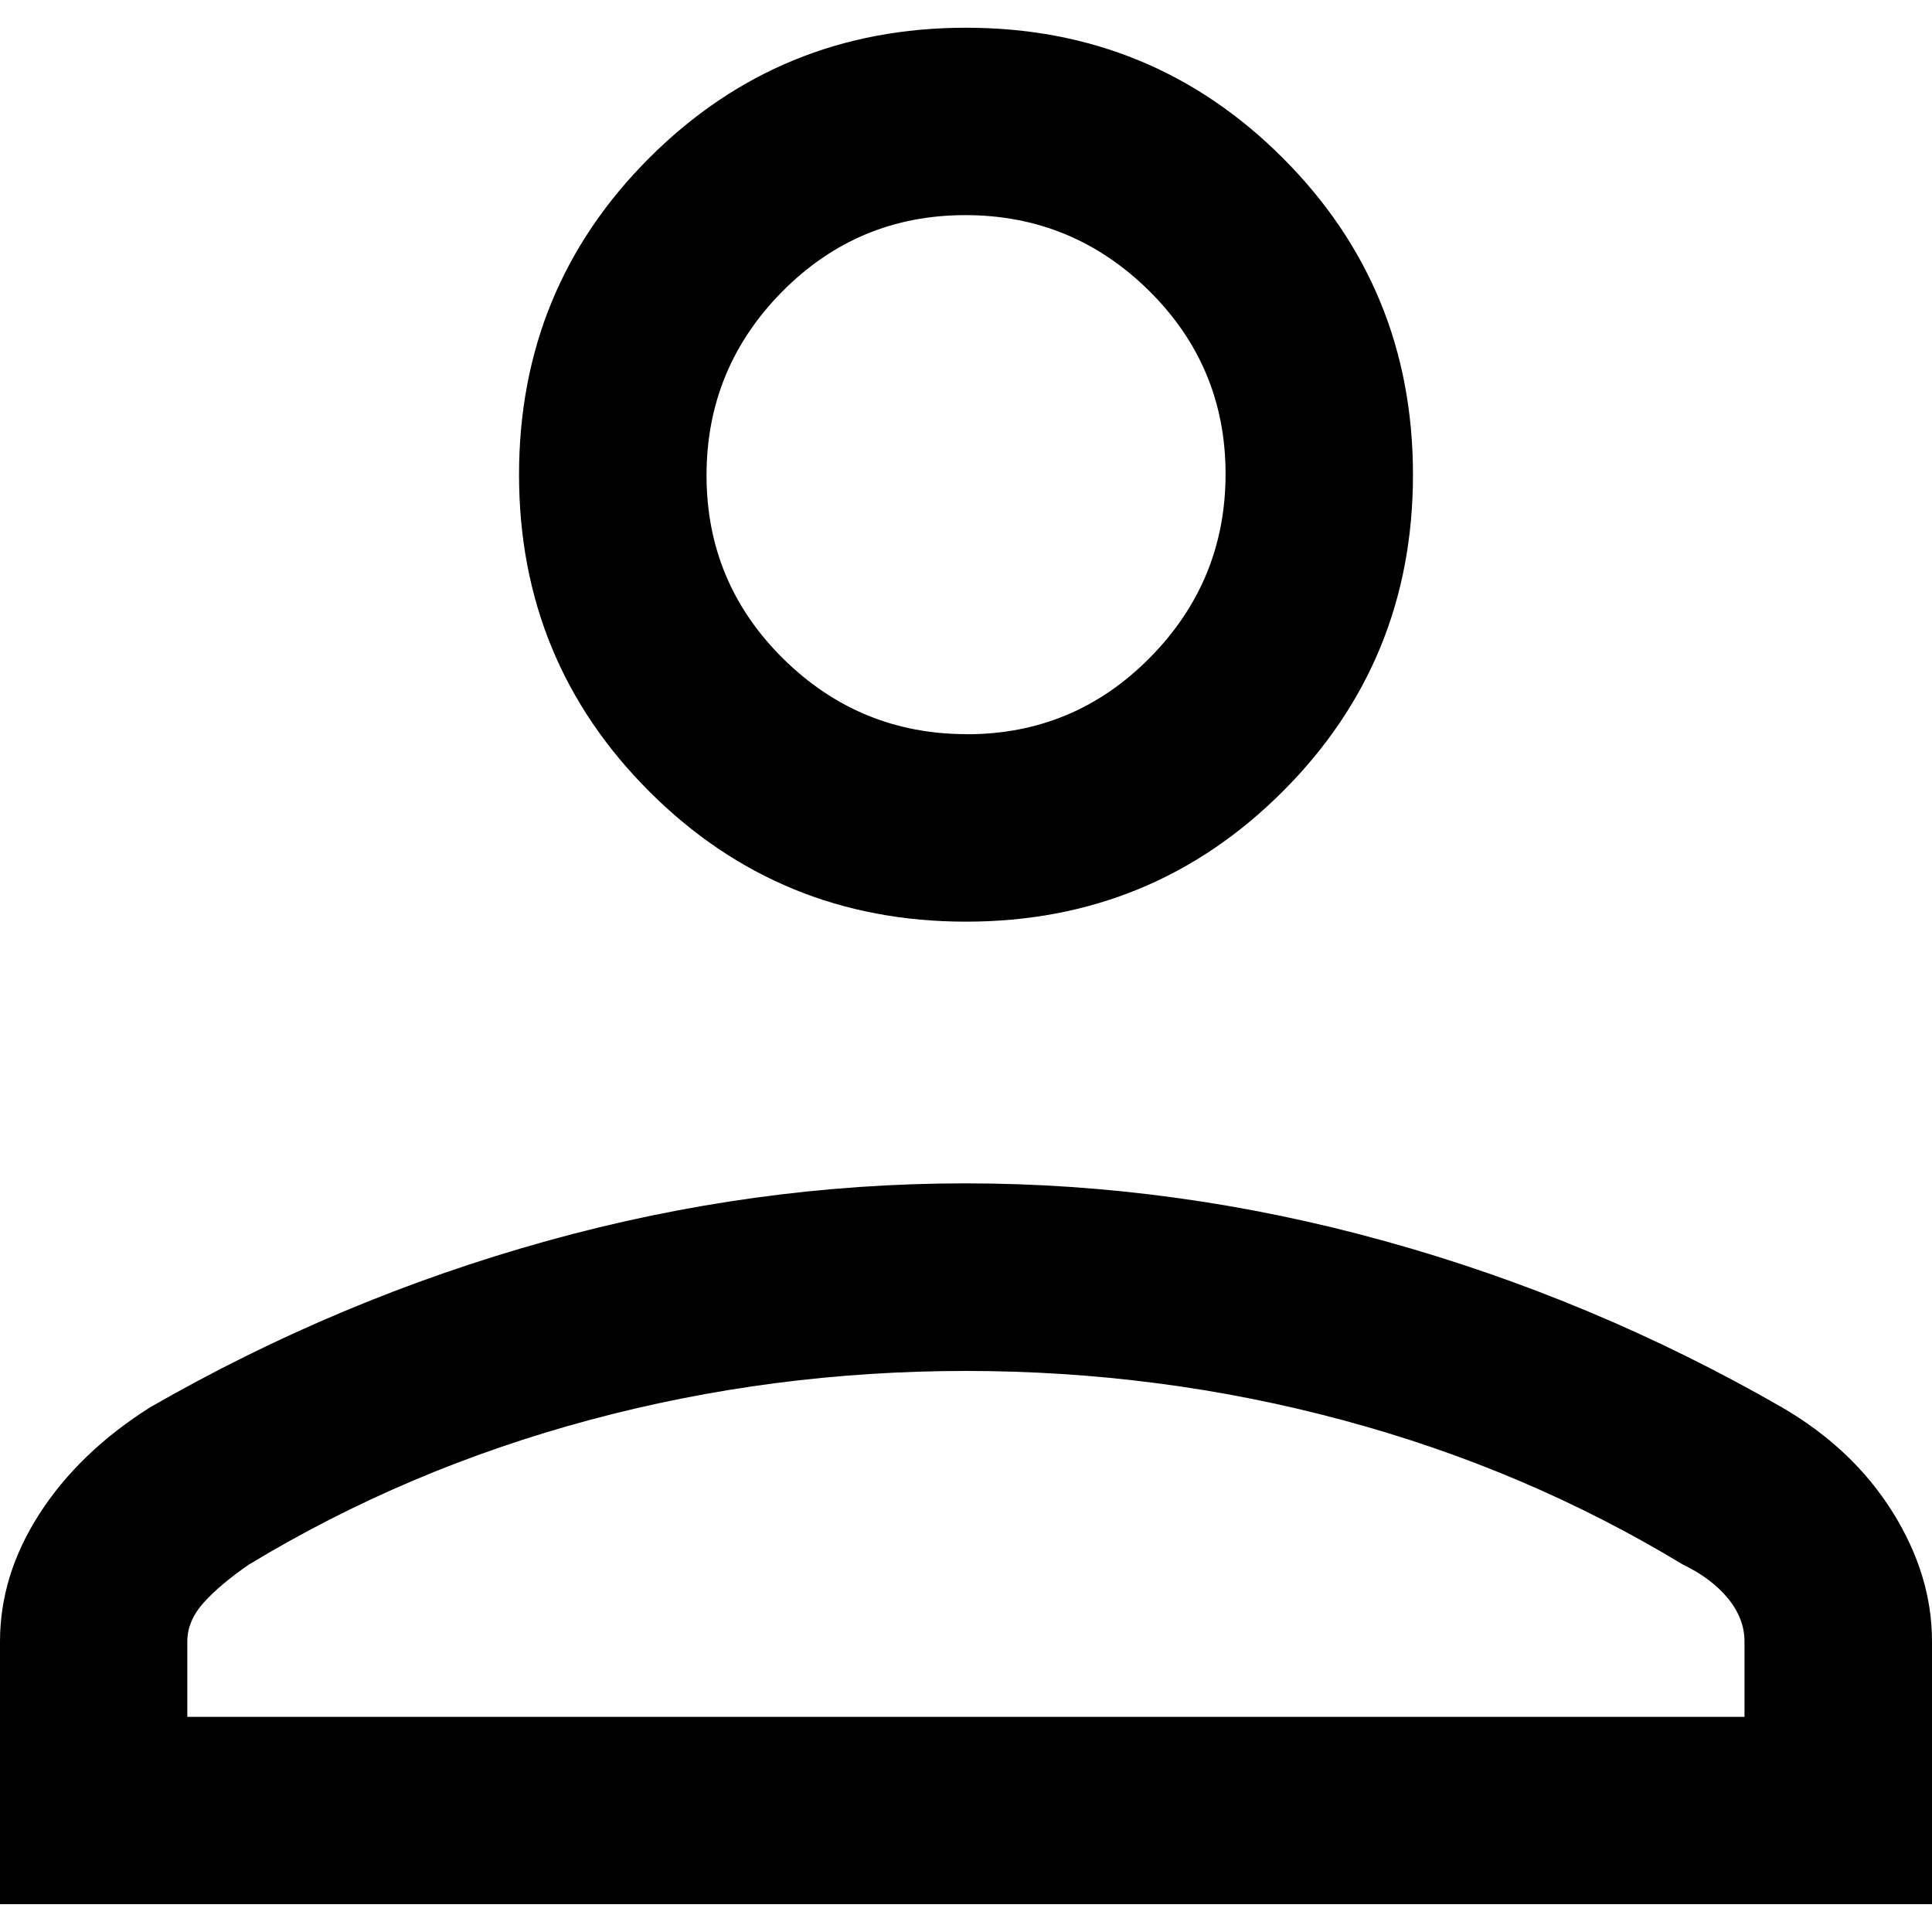 <?xml version="1.0" encoding="UTF-8"?>
<svg id="Layer_1" data-name="Layer 1" xmlns="http://www.w3.org/2000/svg" viewBox="0 0 200 200">
  <defs>
    <style>
      .cls-1 {
        stroke-width: 0px;
      }
    </style>
  </defs>
  <path class="cls-1" d="m100,95.41c-12.87,0-23.8-4.49-32.79-13.48-8.99-8.99-13.48-19.92-13.48-32.79s4.49-23.8,13.48-32.79c8.99-8.99,19.92-13.48,32.79-13.48,12.87,0,23.8,4.49,32.79,13.48,8.99,8.99,13.48,19.92,13.48,32.79s-4.49,23.8-13.48,32.79c-8.99,8.99-19.92,13.48-32.79,13.48ZM0,197.13v-27.21c0-4.57,1.36-8.98,4.09-13.22,2.73-4.24,6.54-7.91,11.44-11.01,13.01-7.48,26.69-13.22,41.02-17.21,14.34-3.99,28.79-5.98,43.37-5.98,14.58,0,29.06,1.99,43.45,5.98,14.39,3.99,28.09,9.73,41.1,17.21,4.9,2.85,8.71,6.46,11.44,10.82,2.73,4.36,4.09,8.83,4.09,13.4v27.21H0Zm19.4-19.4h161.19v-7.81c0-1.57-.57-3.06-1.7-4.44-1.14-1.39-2.7-2.57-4.7-3.53-10.87-6.58-22.61-11.57-35.23-14.95-12.62-3.39-25.61-5.08-38.97-5.08s-26.35,1.69-38.97,5.08c-12.62,3.39-24.36,8.37-35.23,14.95-2.01,1.38-3.58,2.7-4.71,3.96-1.13,1.26-1.69,2.6-1.69,4.02v7.81Zm80.68-101.72c7.41,0,13.73-2.64,18.95-7.92,5.22-5.28,7.84-11.62,7.84-19.03s-2.64-13.73-7.91-18.95c-5.28-5.22-11.62-7.84-19.03-7.84-7.41,0-13.73,2.64-18.95,7.91-5.22,5.28-7.84,11.62-7.84,19.03s2.64,13.73,7.91,18.95c5.28,5.22,11.62,7.84,19.03,7.84Z"/>
</svg>